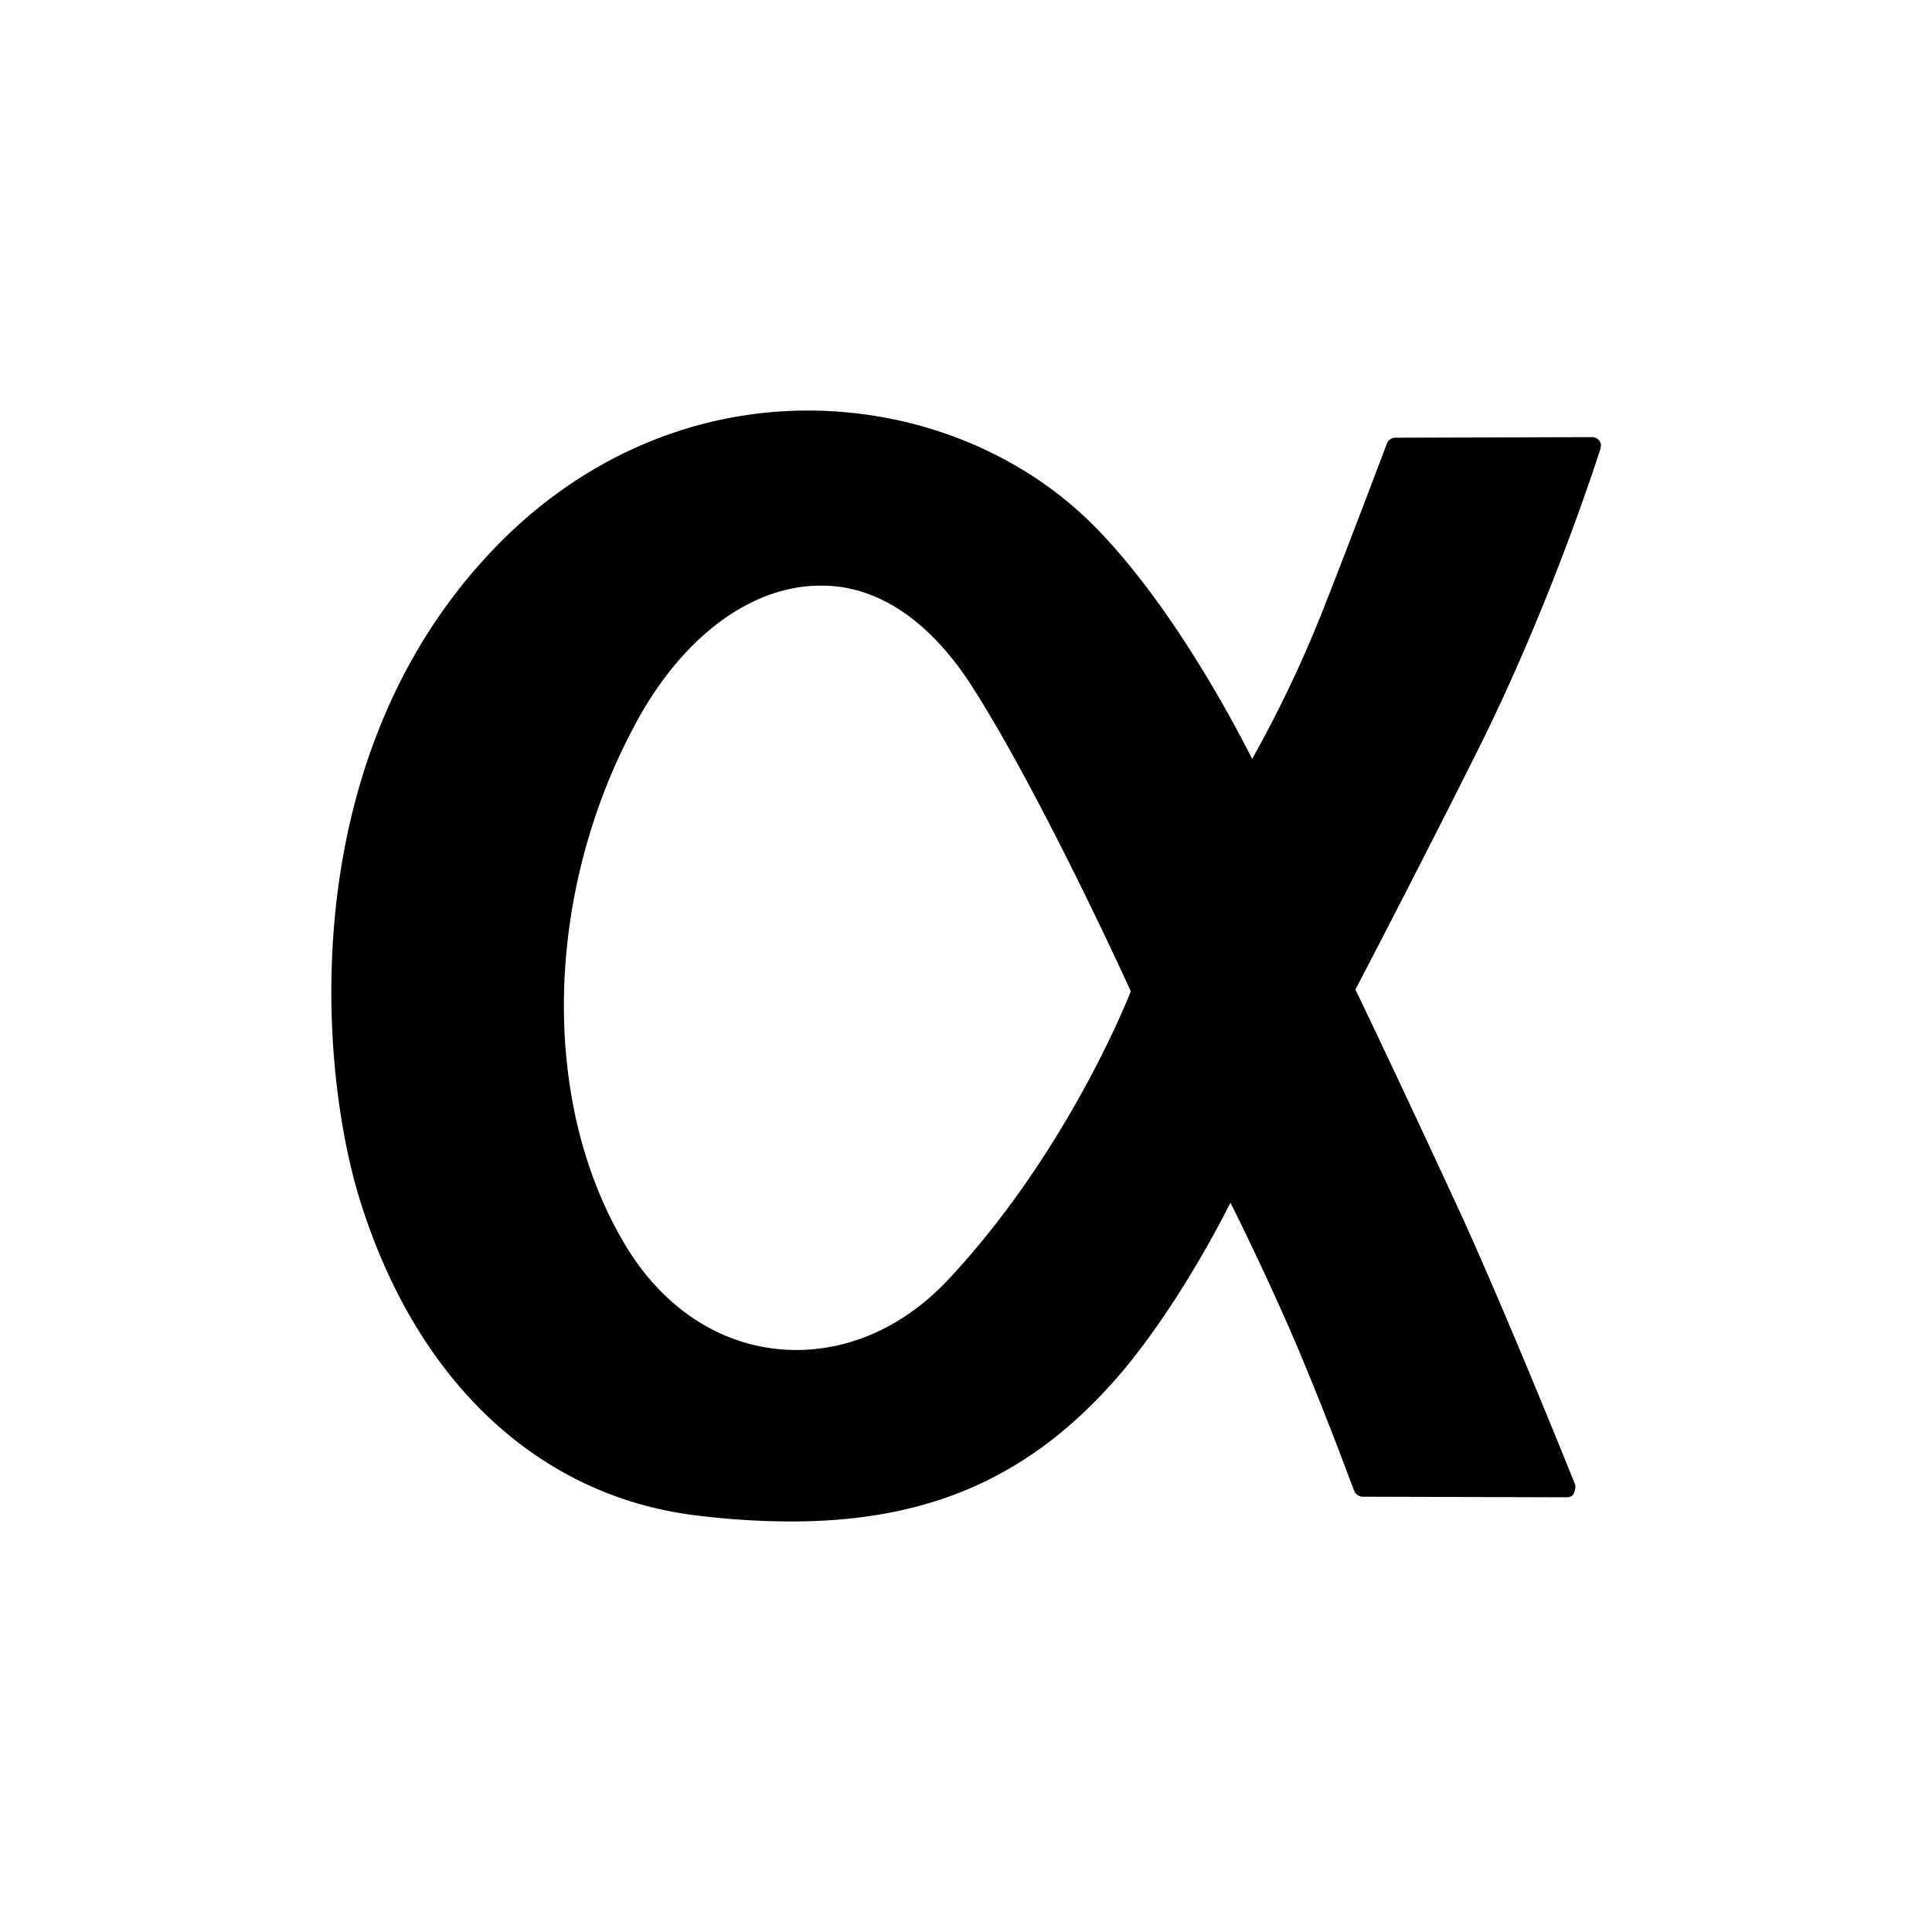 <svg xmlns="http://www.w3.org/2000/svg" width="32" height="32"><path d="M22.45 16.39c.2-.38 1.19-2.29 2.02-3.95 1.26-2.52 2.03-4.99 2.04-5.01.01-.05.01-.09-.02-.13a.143.143 0 0 0-.12-.06l-3.26.01a.15.15 0 0 0-.14.1s-.53 1.41-1.06 2.76a20.46 20.46 0 0 1-1.17 2.46c-.35-.69-1.36-2.58-2.6-3.84-1.21-1.23-2.95-1.93-4.76-1.93-2 0-3.9.86-5.34 2.44-3.16 3.45-2.75 8.44-2.09 10.6.93 3.03 2.96 4.94 5.58 5.26.56.07 1.09.1 1.58.1 2.35 0 4.05-.78 5.51-2.52.82-.99 1.49-2.22 1.76-2.76.23.46.7 1.43 1.1 2.37.59 1.4.94 2.4.95 2.4.02.06.08.1.14.1l3.38.01c.05 0 .1-.02.12-.07a.24.24 0 0 0 .02-.14c-.01-.02-.98-2.45-1.82-4.32-.85-1.85-1.65-3.53-1.82-3.88zm-6.33-4.99c1.08 1.7 2.41 4.58 2.61 5.02-.16.4-1.16 2.78-3.02 4.77-.71.76-1.6 1.17-2.52 1.17-1.13 0-2.15-.62-2.81-1.7-1.44-2.36-1.38-5.85.15-8.68.77-1.43 1.91-2.28 3.06-2.28.94-.01 1.82.58 2.53 1.7z"/></svg>